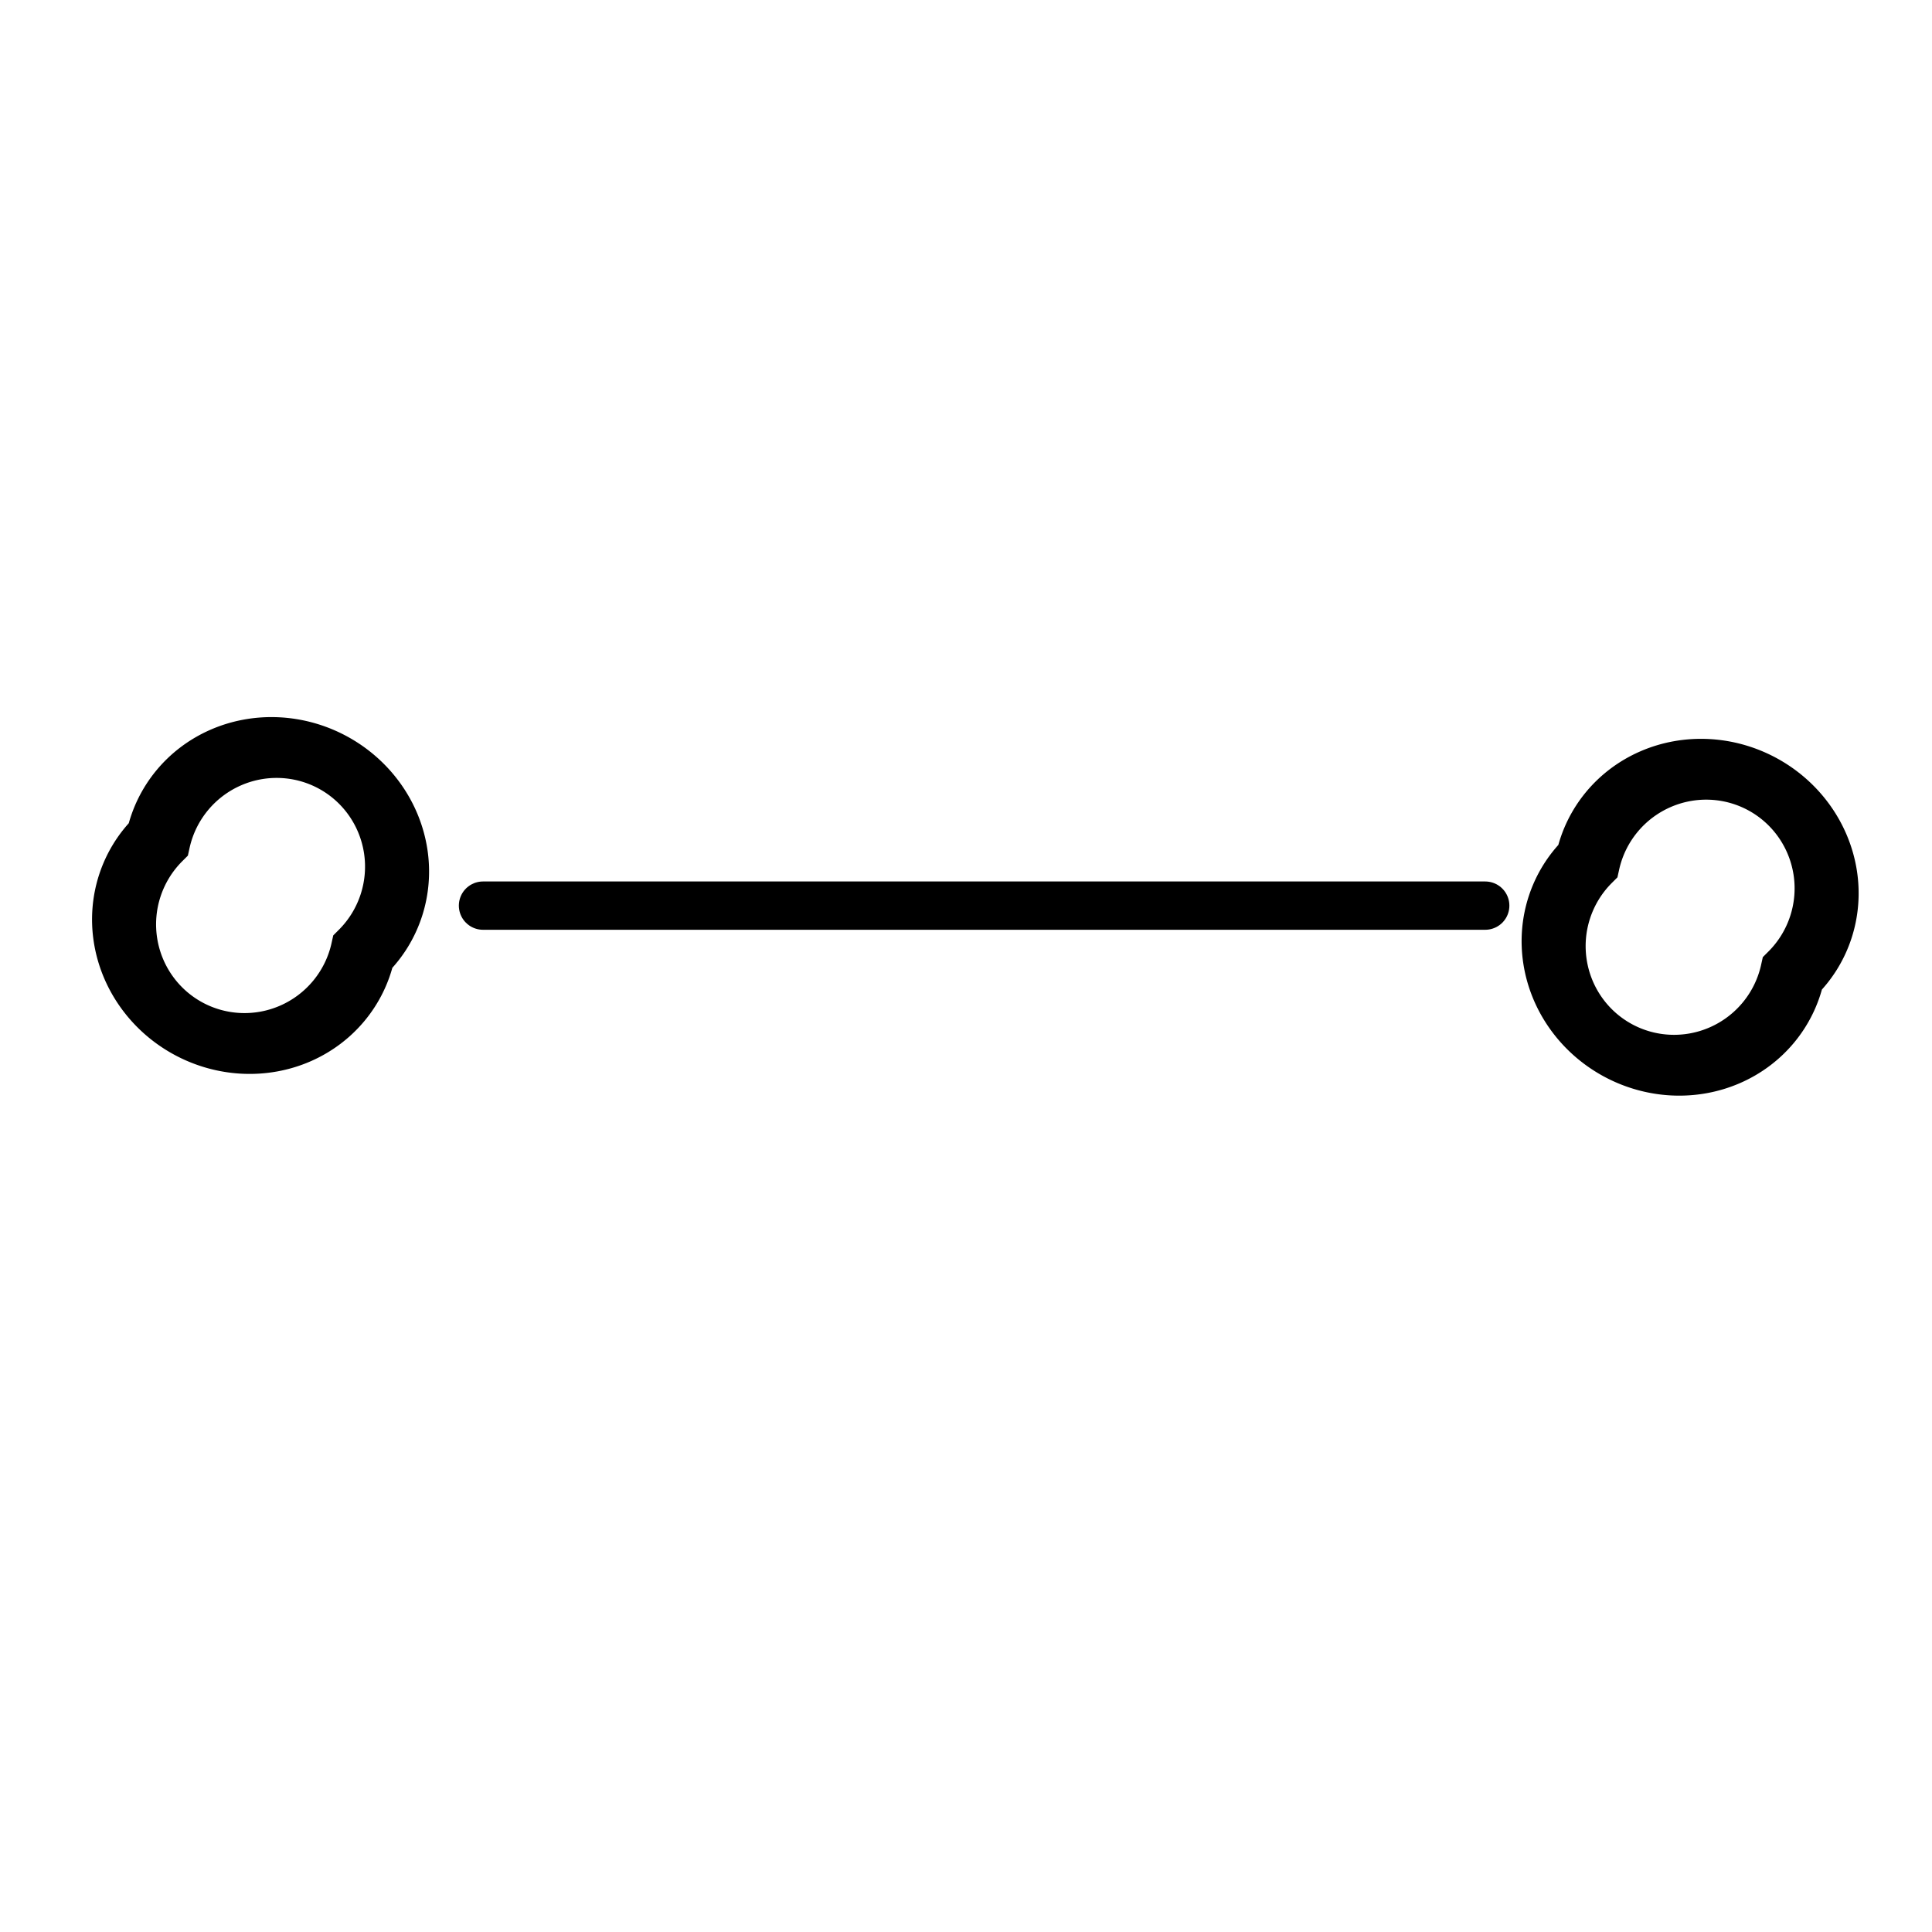 <?xml version="1.0" encoding="UTF-8" standalone="no"?>
<svg
   xmlns:dc="http://purl.org/dc/elements/1.1/"
   xmlns:cc="http://creativecommons.org/ns#"
   xmlns:rdf="http://www.w3.org/1999/02/22-rdf-syntax-ns#"
   xmlns:svg="http://www.w3.org/2000/svg"
   xmlns="http://www.w3.org/2000/svg"
   xmlns:sodipodi="http://sodipodi.sourceforge.net/DTD/sodipodi-0.dtd"
   xmlns:inkscape="http://www.inkscape.org/namespaces/inkscape"
   width="16"
   height="16"
   id="svg2"
   version="1.1"
   inkscape:version="0.48.3.1 r9886"
   sodipodi:docname="line.svg">
  <defs
     id="defs14" />
  <sodipodi:namedview
     pagecolor="#ffffff"
     bordercolor="#666666"
     borderopacity="1"
     objecttolerance="10"
     gridtolerance="10"
     guidetolerance="10"
     inkscape:pageopacity="0"
     inkscape:pageshadow="2"
     inkscape:window-width="1366"
     inkscape:window-height="680"
     id="namedview12"
     showgrid="false"
     inkscape:zoom="4.0703125"
     inkscape:cx="-27.36247"
     inkscape:cy="44.65966"
     inkscape:window-x="0"
     inkscape:window-y="27"
     inkscape:window-maximized="1"
     inkscape:current-layer="g4" />
  <g
     id="g4"
     stroke="#000"
     fill="none">
    <path
       d="M7 5.2a1.3 1.4 0 1 1-2.5 0 1.3 1.4 0 1 1 2.5 0z"
       transform="matrix(.678 .372 -.338 .616 .017 2.074)"
       overflow="visible"
       id="path6"
       stroke-width=".7"
       color="#000" />
    <path
       d="M4 7.5h8.3"
       id="path8"
       stroke-linecap="round"
       stroke-width=".4" />
    <path
       d="M7 5.2a1.3 1.4 0 1 1-2.5 0 1.3 1.4 0 1 1 2.5 0z"
       transform="matrix(.678 .372 -.338 .616 11.856 2.254)"
       overflow="visible"
       id="path10"
       stroke-width=".7"
       color="#000" />
  </g>
</svg>
